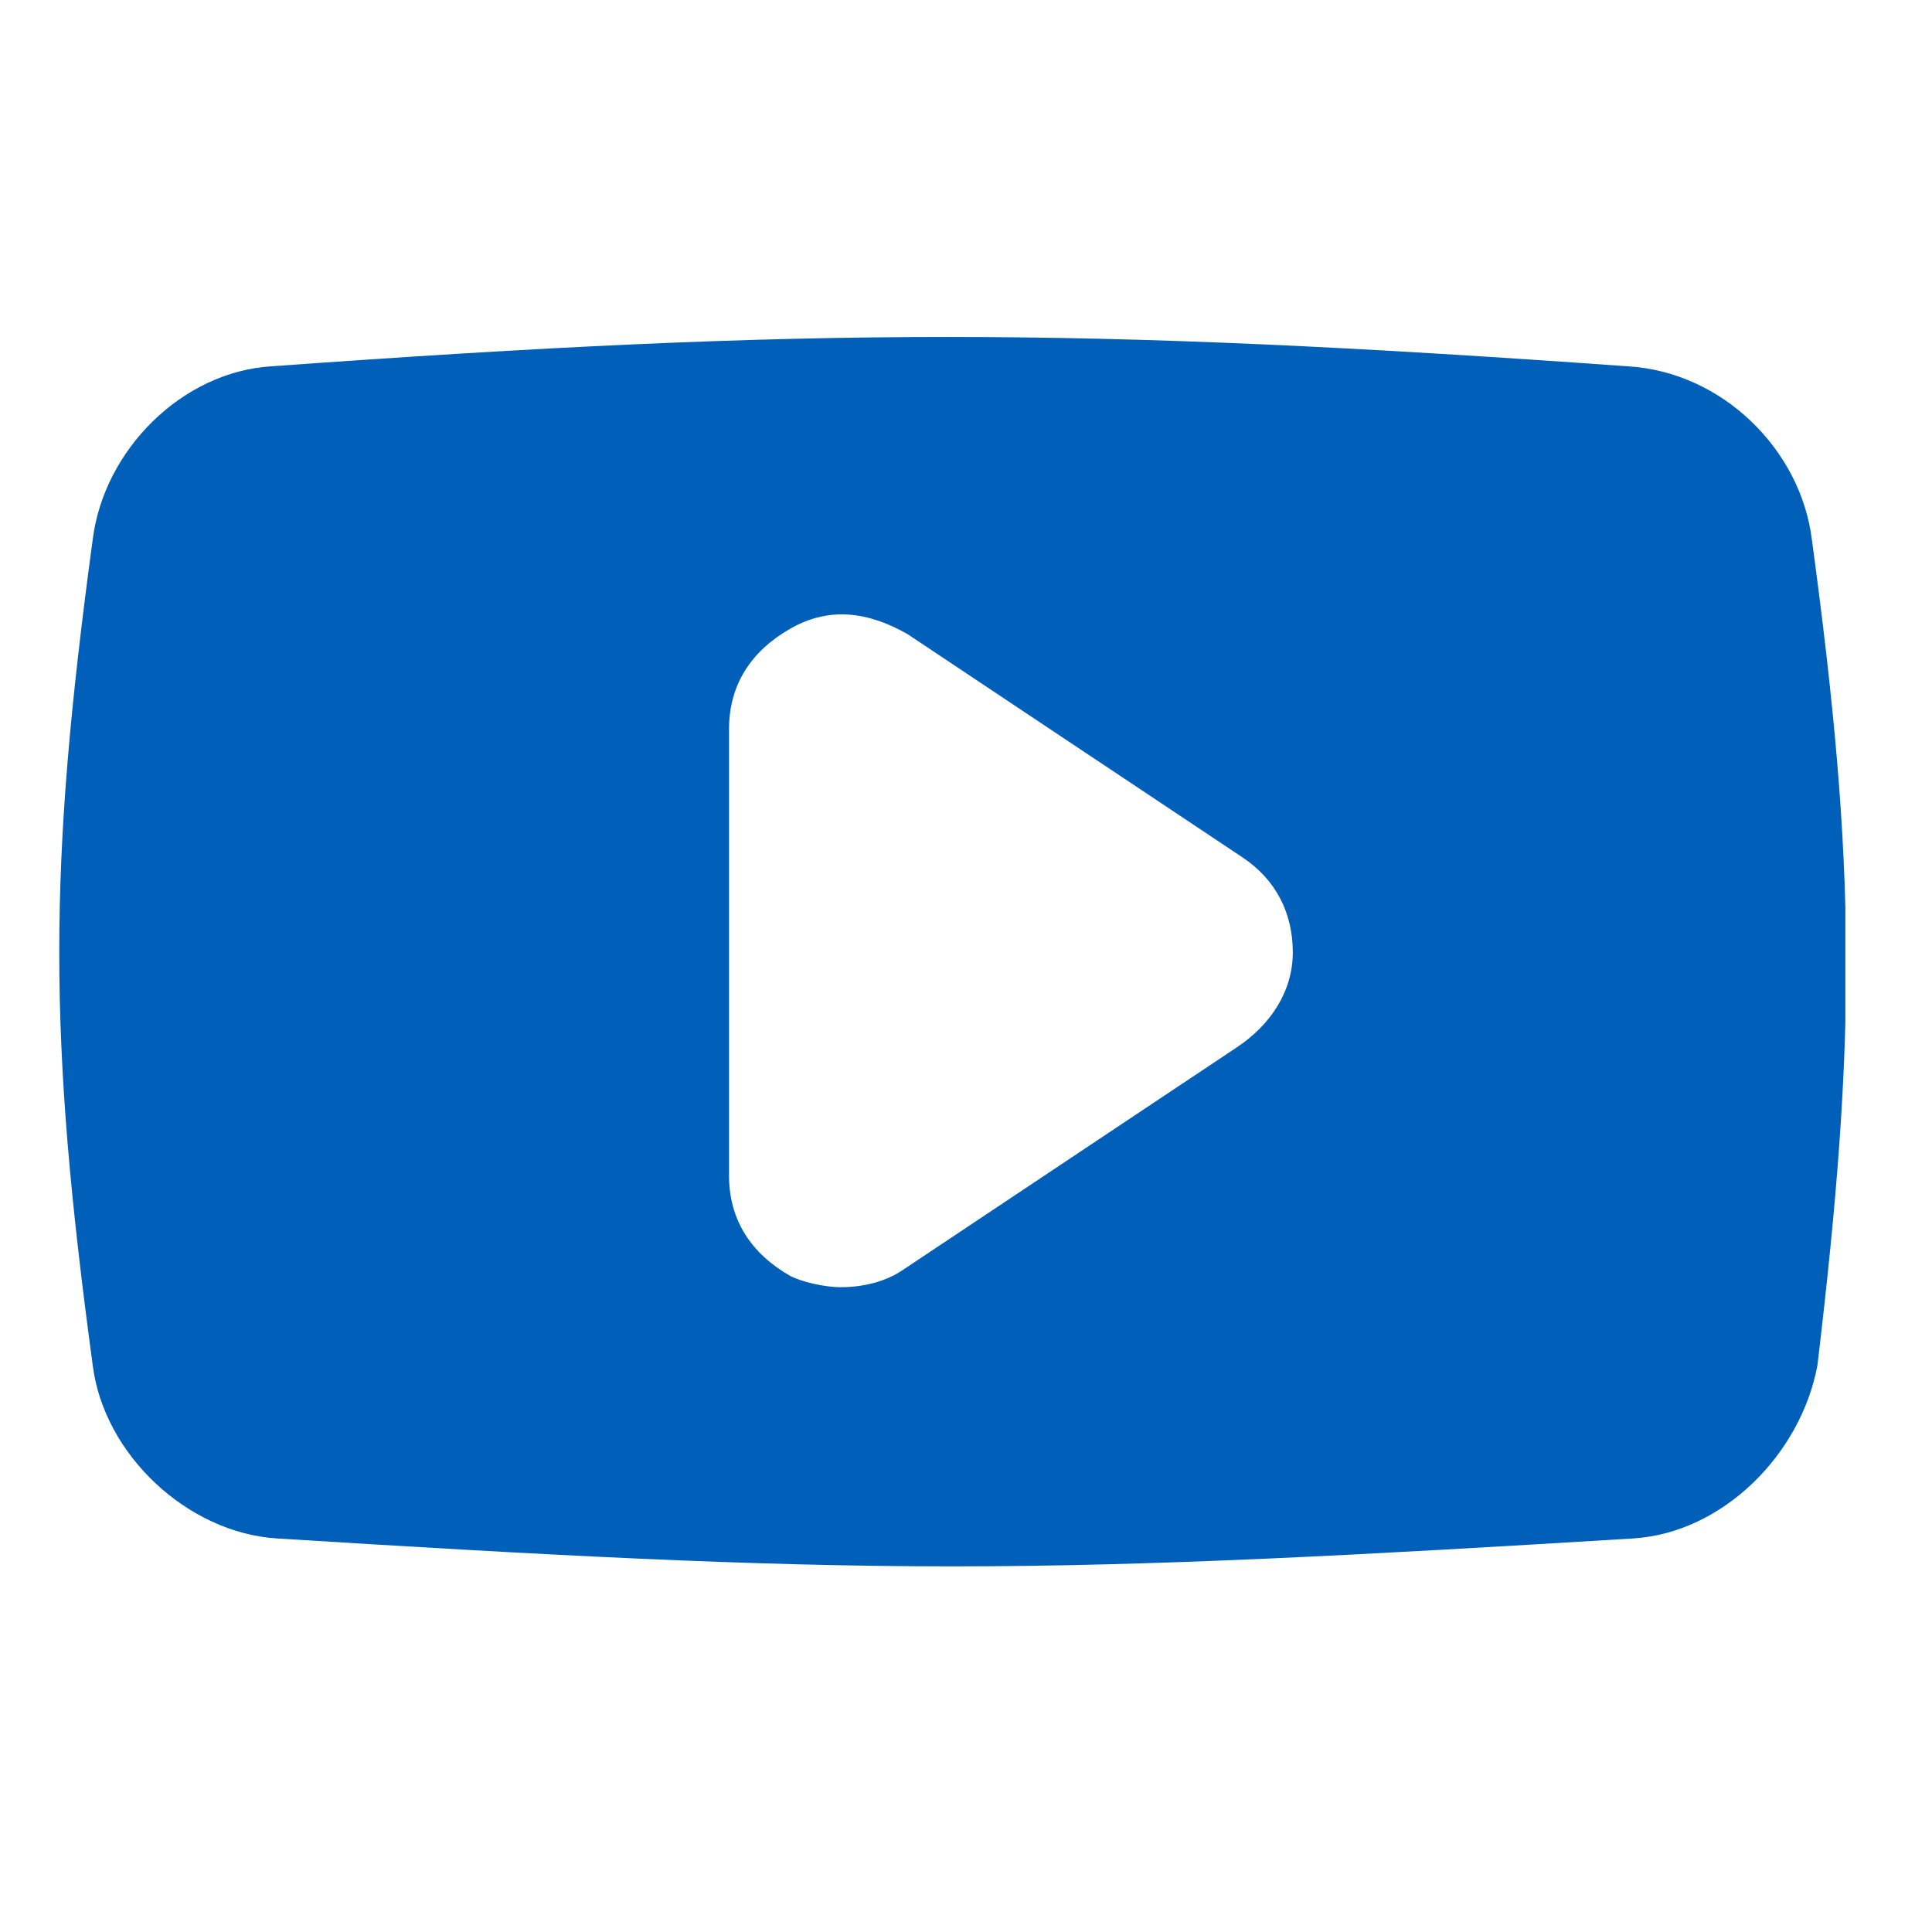 <svg width="20" height="20" viewBox="0 0 20 20" fill="none" xmlns="http://www.w3.org/2000/svg">
<g clip-path="url(#clip0_826_7415)">
<path d="M18.756 5.583C18.641 4.658 17.832 3.849 16.85 3.792C11.187 3.387 8.414 3.387 2.809 3.792C1.884 3.849 1.076 4.658 0.96 5.583C0.498 8.992 0.498 10.725 0.96 14.134C1.076 15.059 1.942 15.868 2.867 15.926C5.64 16.099 7.778 16.215 9.858 16.215C11.938 16.215 14.076 16.099 16.907 15.926C17.832 15.868 18.641 15.059 18.814 14.134C19.219 10.725 19.219 8.992 18.756 5.583ZM12.805 10.841L9.338 13.152C9.165 13.268 8.934 13.325 8.703 13.325C8.529 13.325 8.298 13.268 8.183 13.21C7.778 12.979 7.547 12.632 7.547 12.17V7.547C7.547 7.085 7.778 6.738 8.183 6.507C8.587 6.276 8.992 6.334 9.396 6.565L12.863 8.876C13.21 9.107 13.383 9.454 13.383 9.859C13.383 10.263 13.152 10.61 12.805 10.841Z" fill="#0060B9"/>
</g>
<defs>
<clipPath id="clip0_826_7415">
<rect width="18.49" height="18.49" fill="white" transform="translate(0.613 0.613)"/>
</clipPath>
</defs>
</svg>
